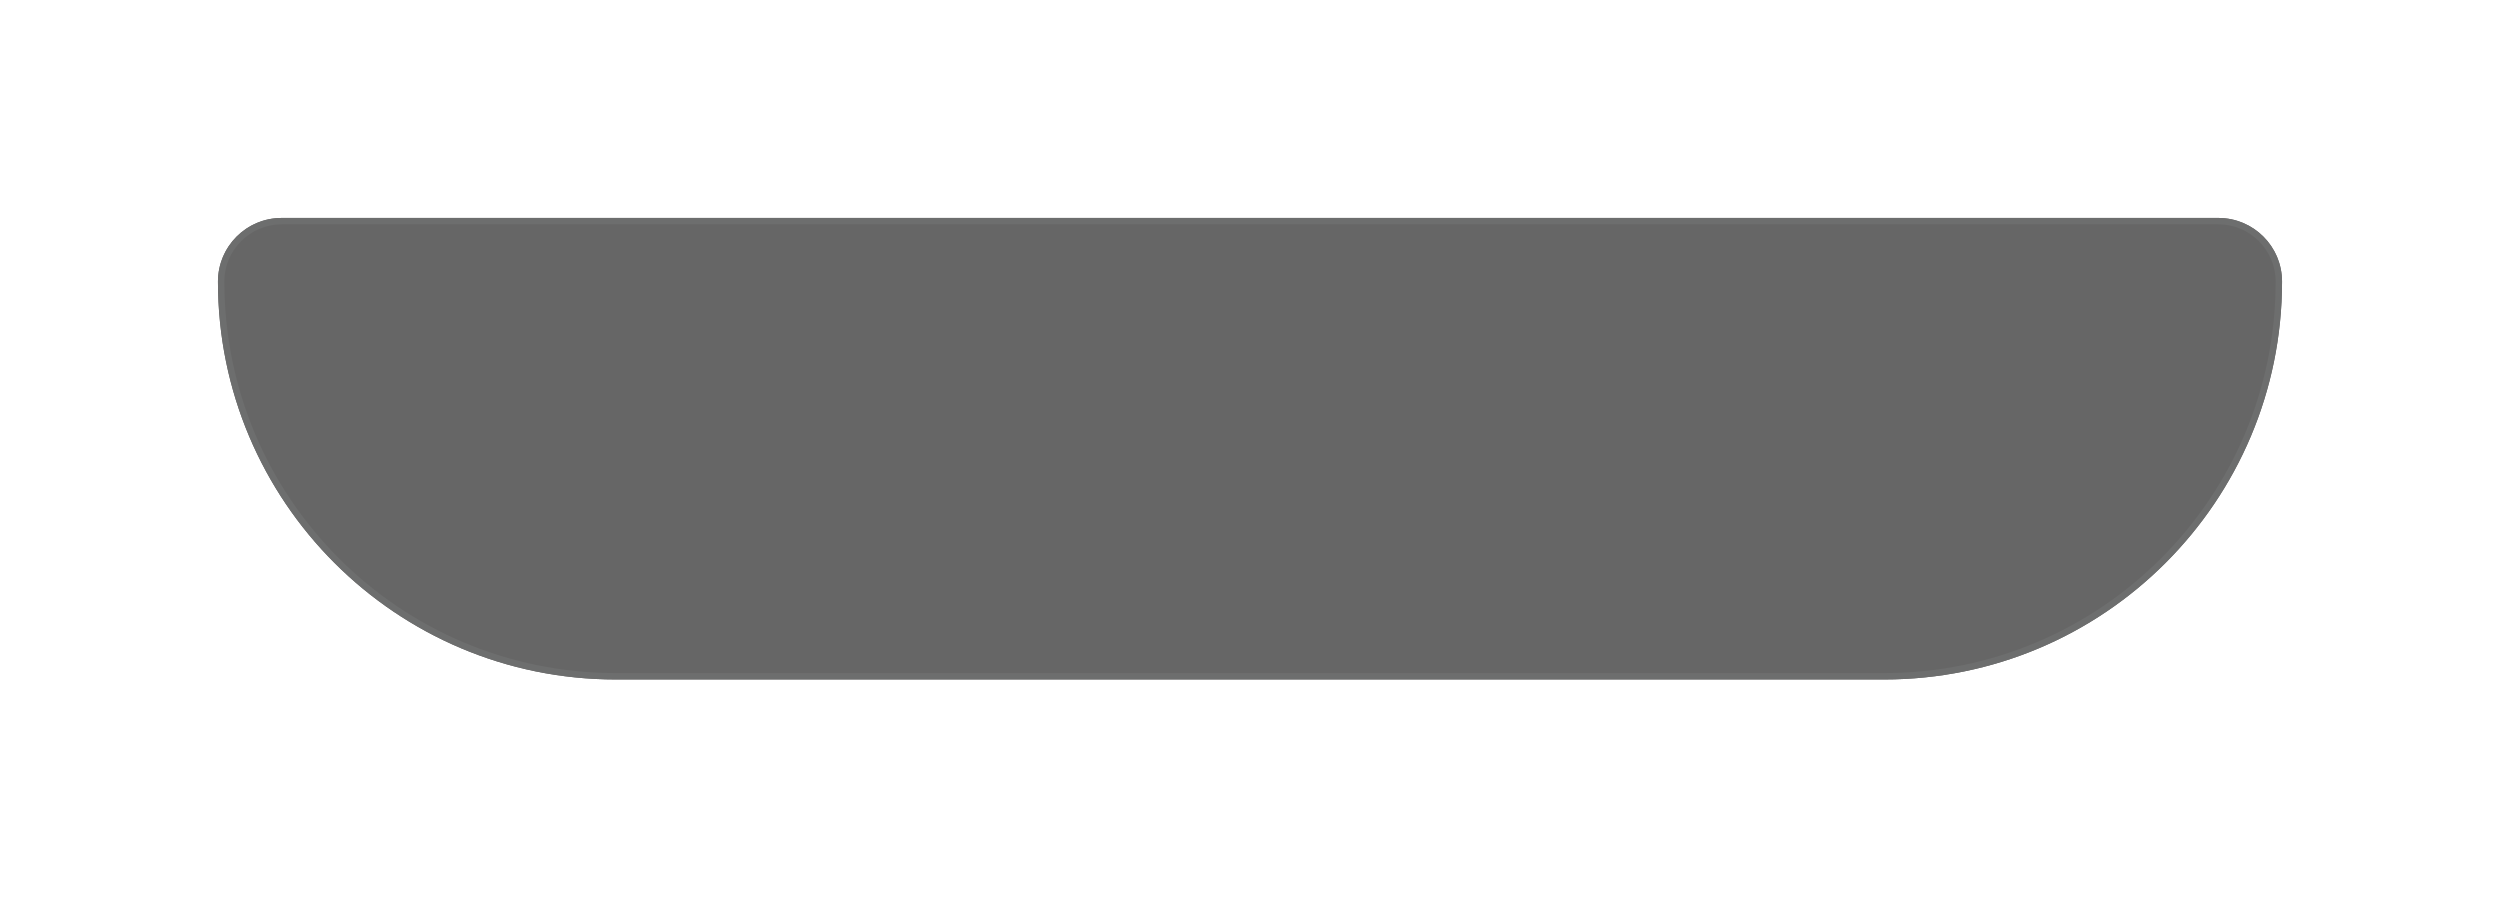 <svg xmlns="http://www.w3.org/2000/svg" width="390" height="140" viewBox="0 0 390 140" fill="none">
  <g opacity="0.6" filter="url(#filter0_f_15394_23211)">
    <path d="M34 43.931C34 38.446 38.446 34 43.931 34H346.069C351.554 34 356 38.446 356 43.931V43.931C356 78.211 328.211 106 293.931 106H96.069C61.789 106 34 78.211 34 43.931V43.931Z" fill="url(#paint0_linear_15394_23211)"/>
    <path d="M43.931 34.5H346.069C351.278 34.5 355.5 38.722 355.5 43.931C355.5 77.935 327.935 105.5 293.931 105.5H96.069C62.065 105.5 34.5 77.935 34.5 43.931C34.5 38.722 38.722 34.5 43.931 34.5Z" stroke="#0C0D0D"/>
  </g>
  <defs>
    <filter id="filter0_f_15394_23211" x="0" y="0" width="390" height="140" filterUnits="userSpaceOnUse" color-interpolation-filters="sRGB">
      <feFlood flood-opacity="0" result="BackgroundImageFix"/>
      <feBlend mode="normal" in="SourceGraphic" in2="BackgroundImageFix" result="shape"/>
      <feGaussianBlur stdDeviation="17" result="effect1_foregroundBlur_15394_23211"/>
    </filter>
    <linearGradient id="paint0_linear_15394_23211" x1="200.963" y1="34" x2="200.963" y2="126" gradientUnits="userSpaceOnUse">
      <stop offset="0.789"/>
      <stop offset="1" stop-opacity="0"/>
    </linearGradient>
  </defs>
</svg>